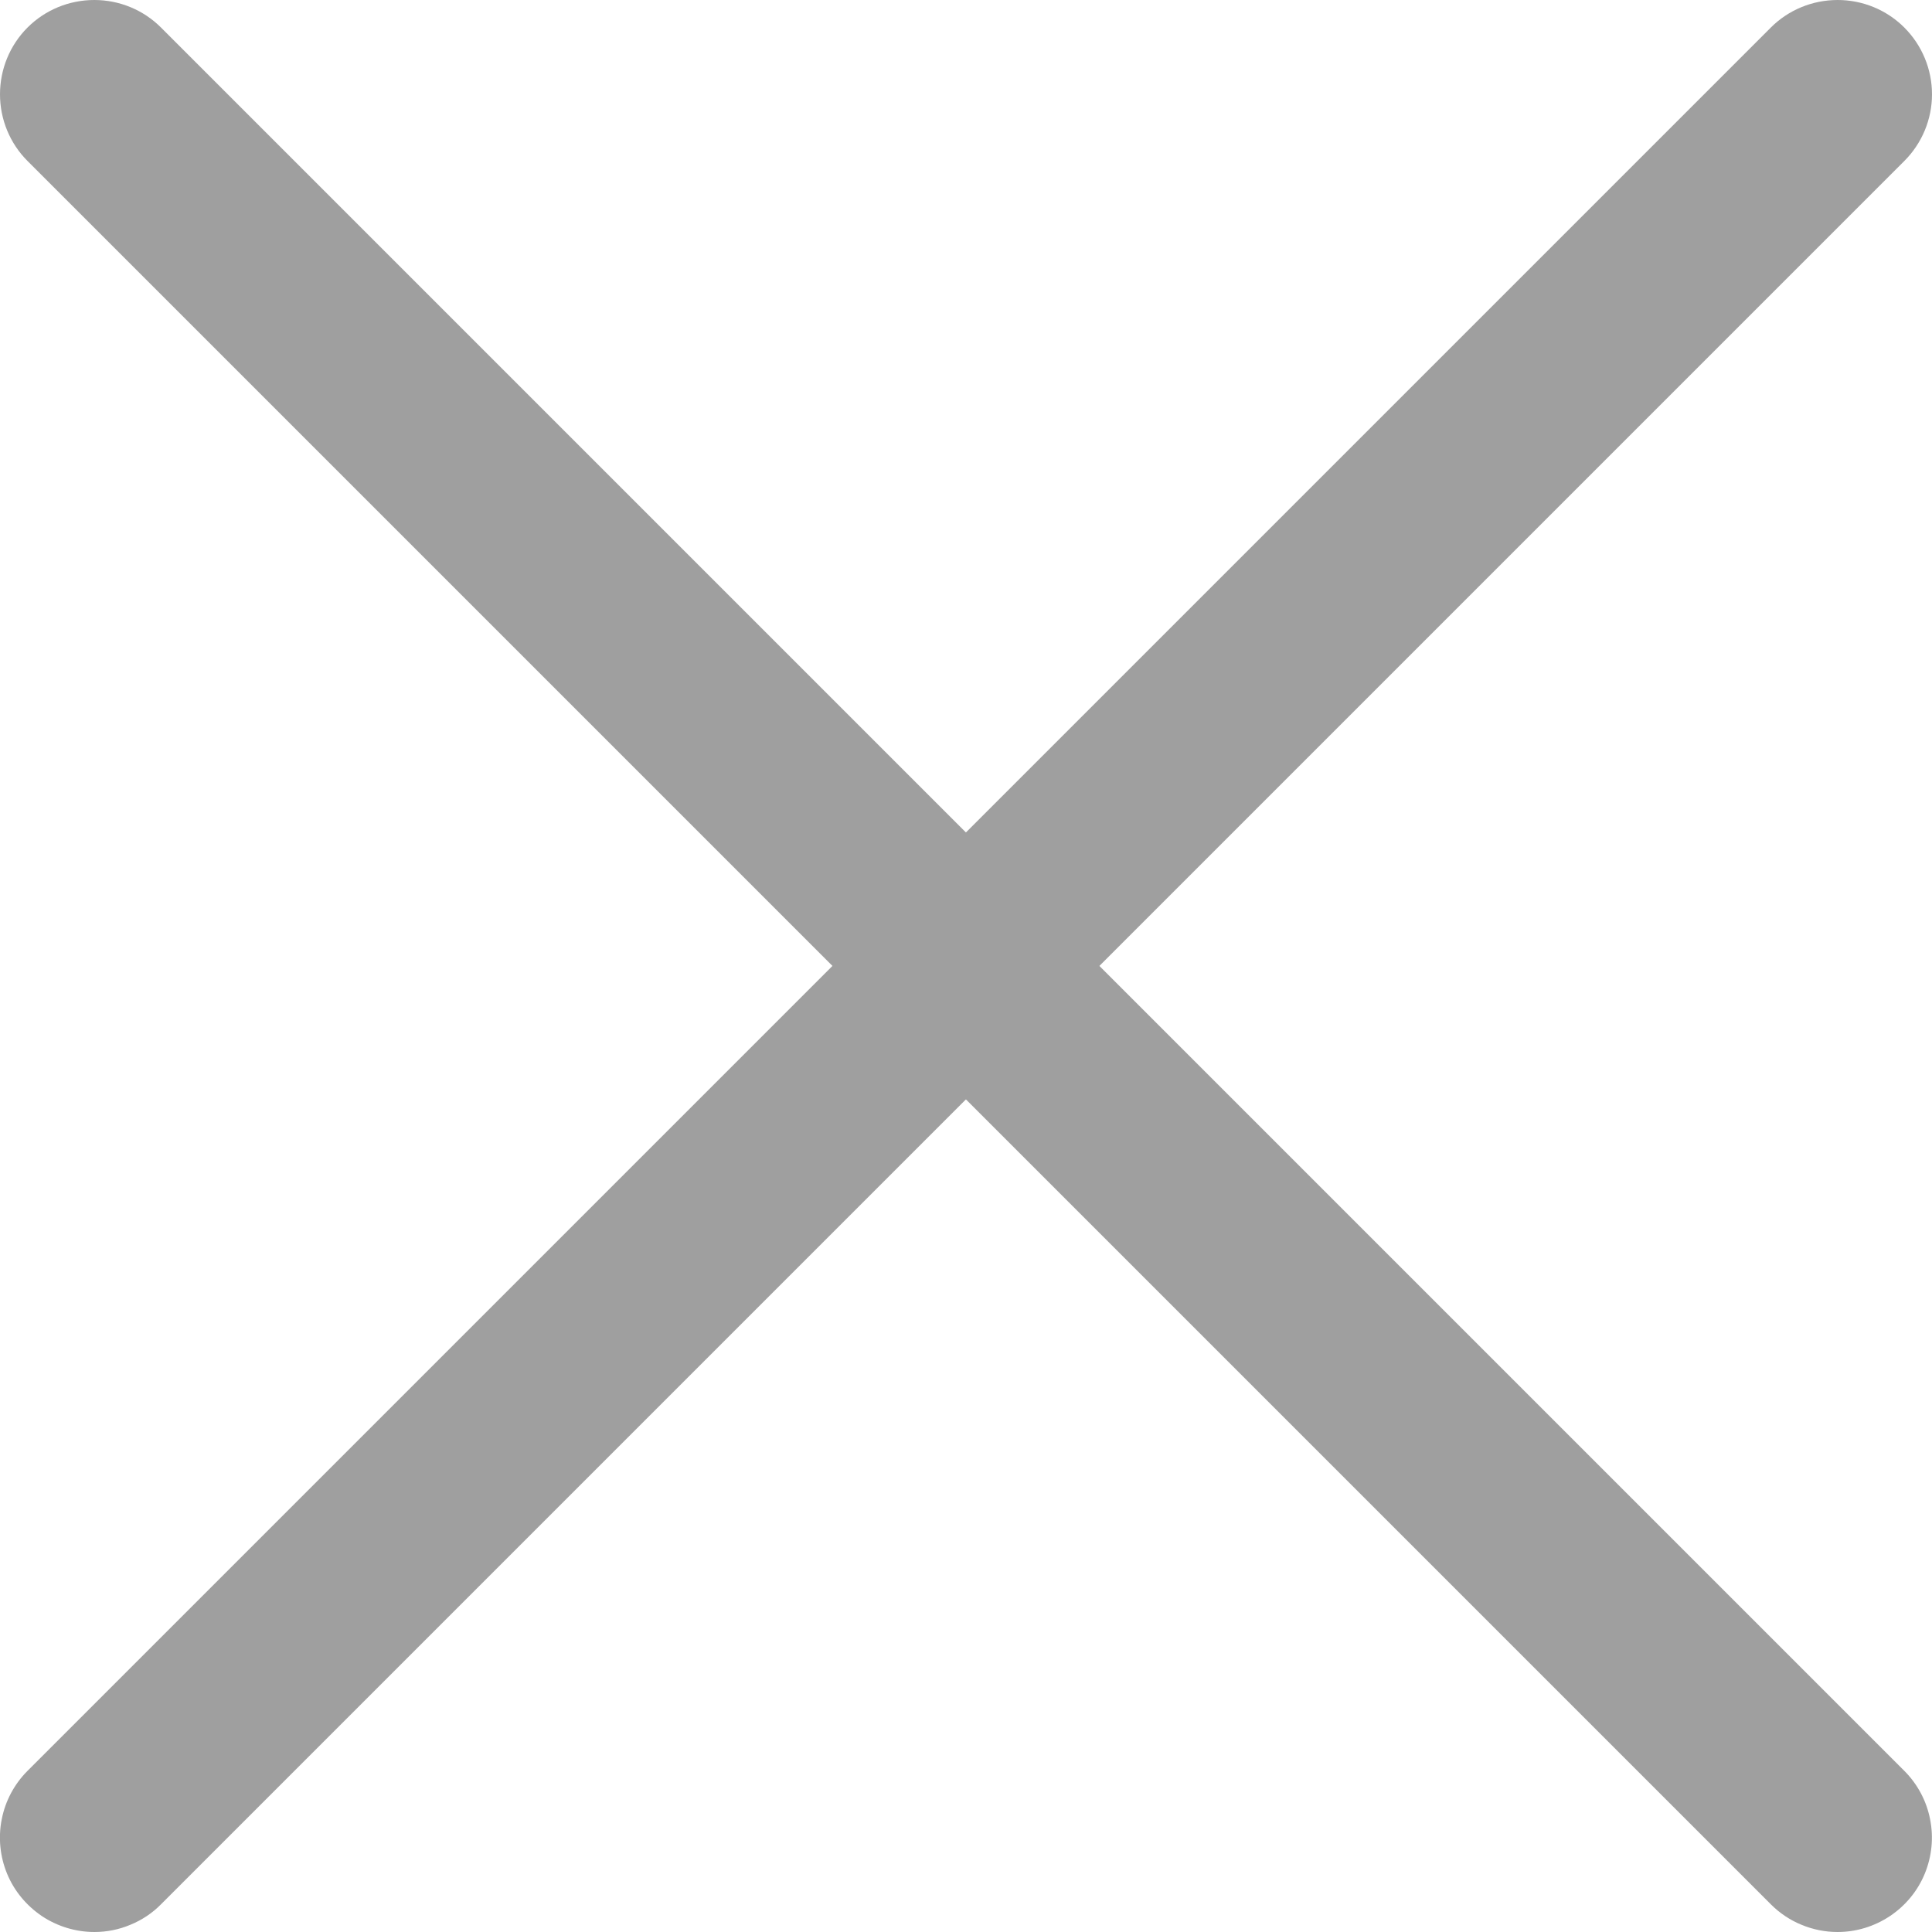 <svg width="12" height="12" viewBox="0 0 12 12" fill="none" xmlns="http://www.w3.org/2000/svg">
<g clip-path="url(#clip0_493_1161)">
<path d="M0.586 12C0.47 12 0.356 11.965 0.26 11.901C0.164 11.836 0.088 11.745 0.044 11.638C-0 11.531 -0.012 11.413 0.011 11.299C0.033 11.186 0.089 11.081 0.171 10.999L10.999 0.171C11.109 0.061 11.258 -0 11.414 -0C11.569 -0 11.718 0.061 11.828 0.171C11.938 0.281 12 0.43 12 0.586C12 0.741 11.938 0.89 11.828 1L1 11.828C0.946 11.883 0.881 11.926 0.81 11.955C0.739 11.985 0.663 12 0.586 12Z" fill="#9F9F9F"/>
<path d="M11.414 12C11.337 12 11.261 11.985 11.189 11.955C11.118 11.926 11.054 11.883 10.999 11.828L0.171 1C0.061 0.89 -0 0.741 -0 0.586C-0 0.43 0.061 0.281 0.171 0.171C0.281 0.061 0.43 -0 0.586 -0C0.741 -0 0.89 0.061 1 0.171L11.828 10.999C11.91 11.081 11.966 11.186 11.988 11.299C12.011 11.413 11.999 11.531 11.955 11.638C11.911 11.745 11.836 11.836 11.739 11.901C11.643 11.965 11.53 12 11.414 12Z" fill="#9F9F9F"/>
</g>
<defs>
<clipPath id="clip0_493_1161">
<rect width="12" height="12" fill="white"/>
</clipPath>
</defs>
</svg>
